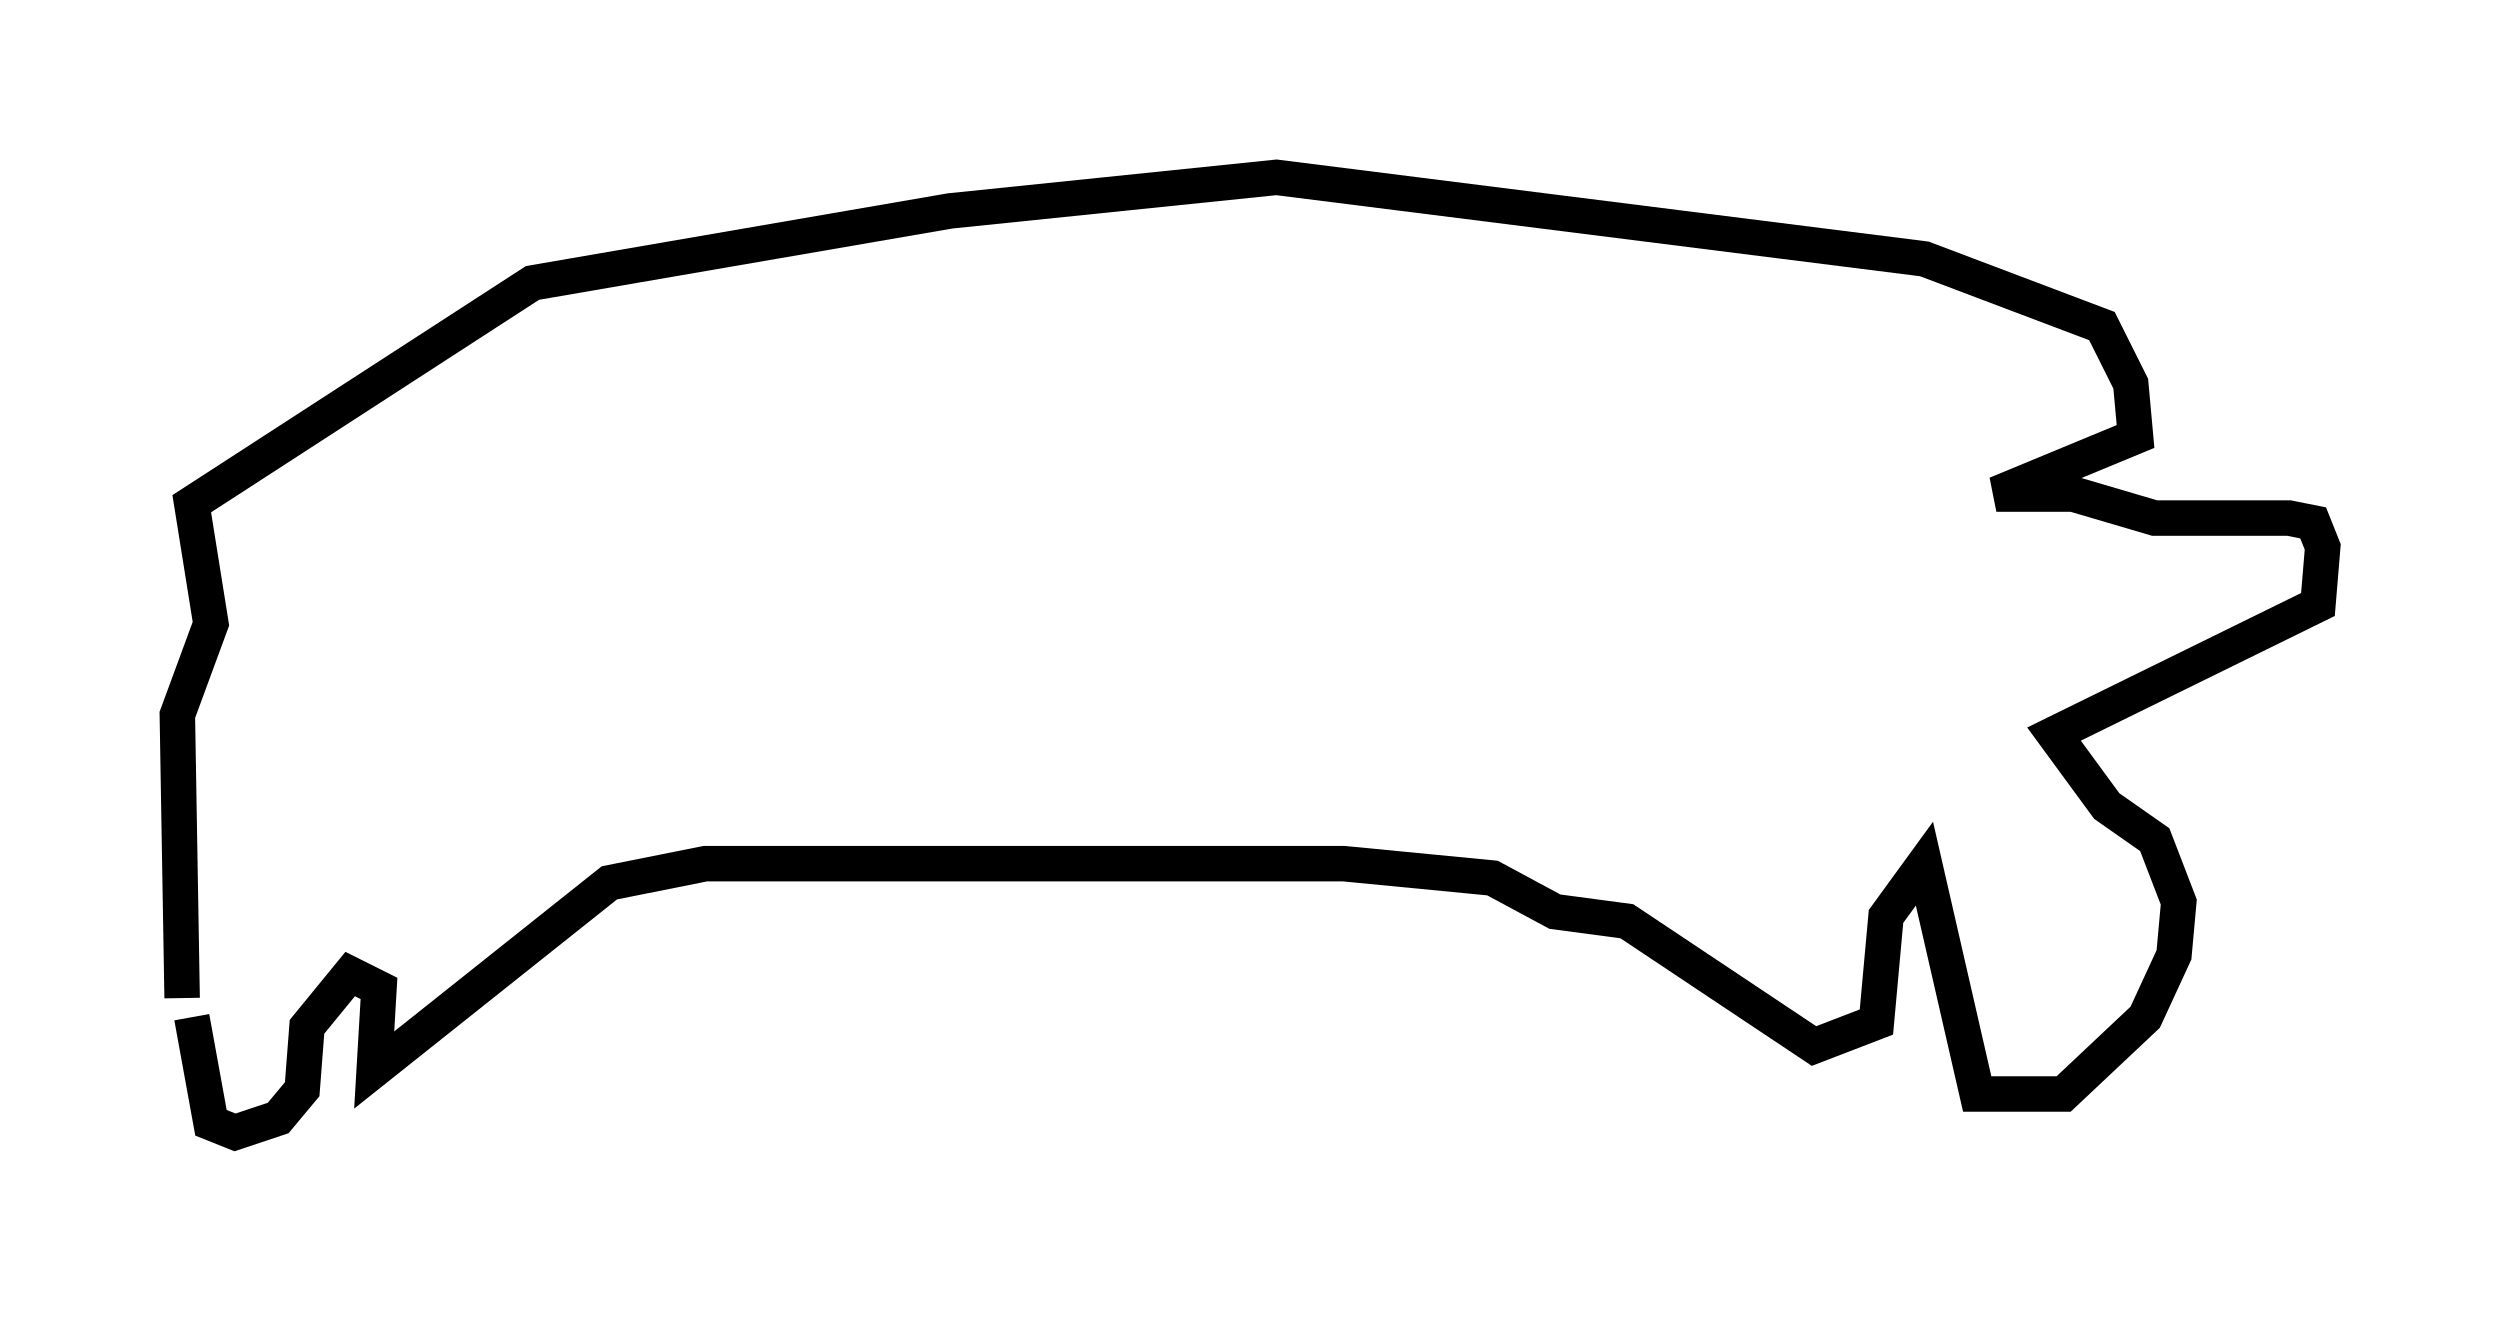 <?xml version="1.0" encoding="utf-8" ?>
<svg baseProfile="full" height="37.199" version="1.1" width="70.486" xmlns="http://www.w3.org/2000/svg" xmlns:ev="http://www.w3.org/2001/xml-events" xmlns:xlink="http://www.w3.org/1999/xlink"><defs /><rect fill="white" height="37.199" width="70.486" x="0" y="0" /><path d="M6.488, 32.199 m-1.353, -4.059 l-0.135, -7.984 0.947, -2.571 l-0.541, -3.383 9.607, -6.225 l11.773, -2.03 9.202, -0.947 l18.268, 2.3 5.007, 1.894 l0.812, 1.624 0.135, 1.488 l-3.924, 1.624 2.165, 0.0 l2.3, 0.677 3.789, 0.0 l0.677, 0.135 0.271, 0.677 l-0.135, 1.624 -7.442, 3.654 l1.488, 2.03 1.353, 0.947 l0.677, 1.759 -0.135, 1.488 l-0.812, 1.759 -2.3, 2.165 l-2.436, 0.0 -1.488, -6.495 l-1.083, 1.488 -0.271, 2.977 l-1.759, 0.677 -5.277, -3.518 l-2.03, -0.271 -1.759, -0.947 l-4.195, -0.406 -17.997, 0.0 l-2.706, 0.541 -6.631, 5.277 l0.135, -2.3 -0.812, -0.406 l-1.218, 1.488 -0.135, 1.759 l-0.677, 0.812 -1.218, 0.406 l-0.677, -0.271 -0.541, -2.977 " fill="none" stroke="black" stroke-width="1" /></svg>